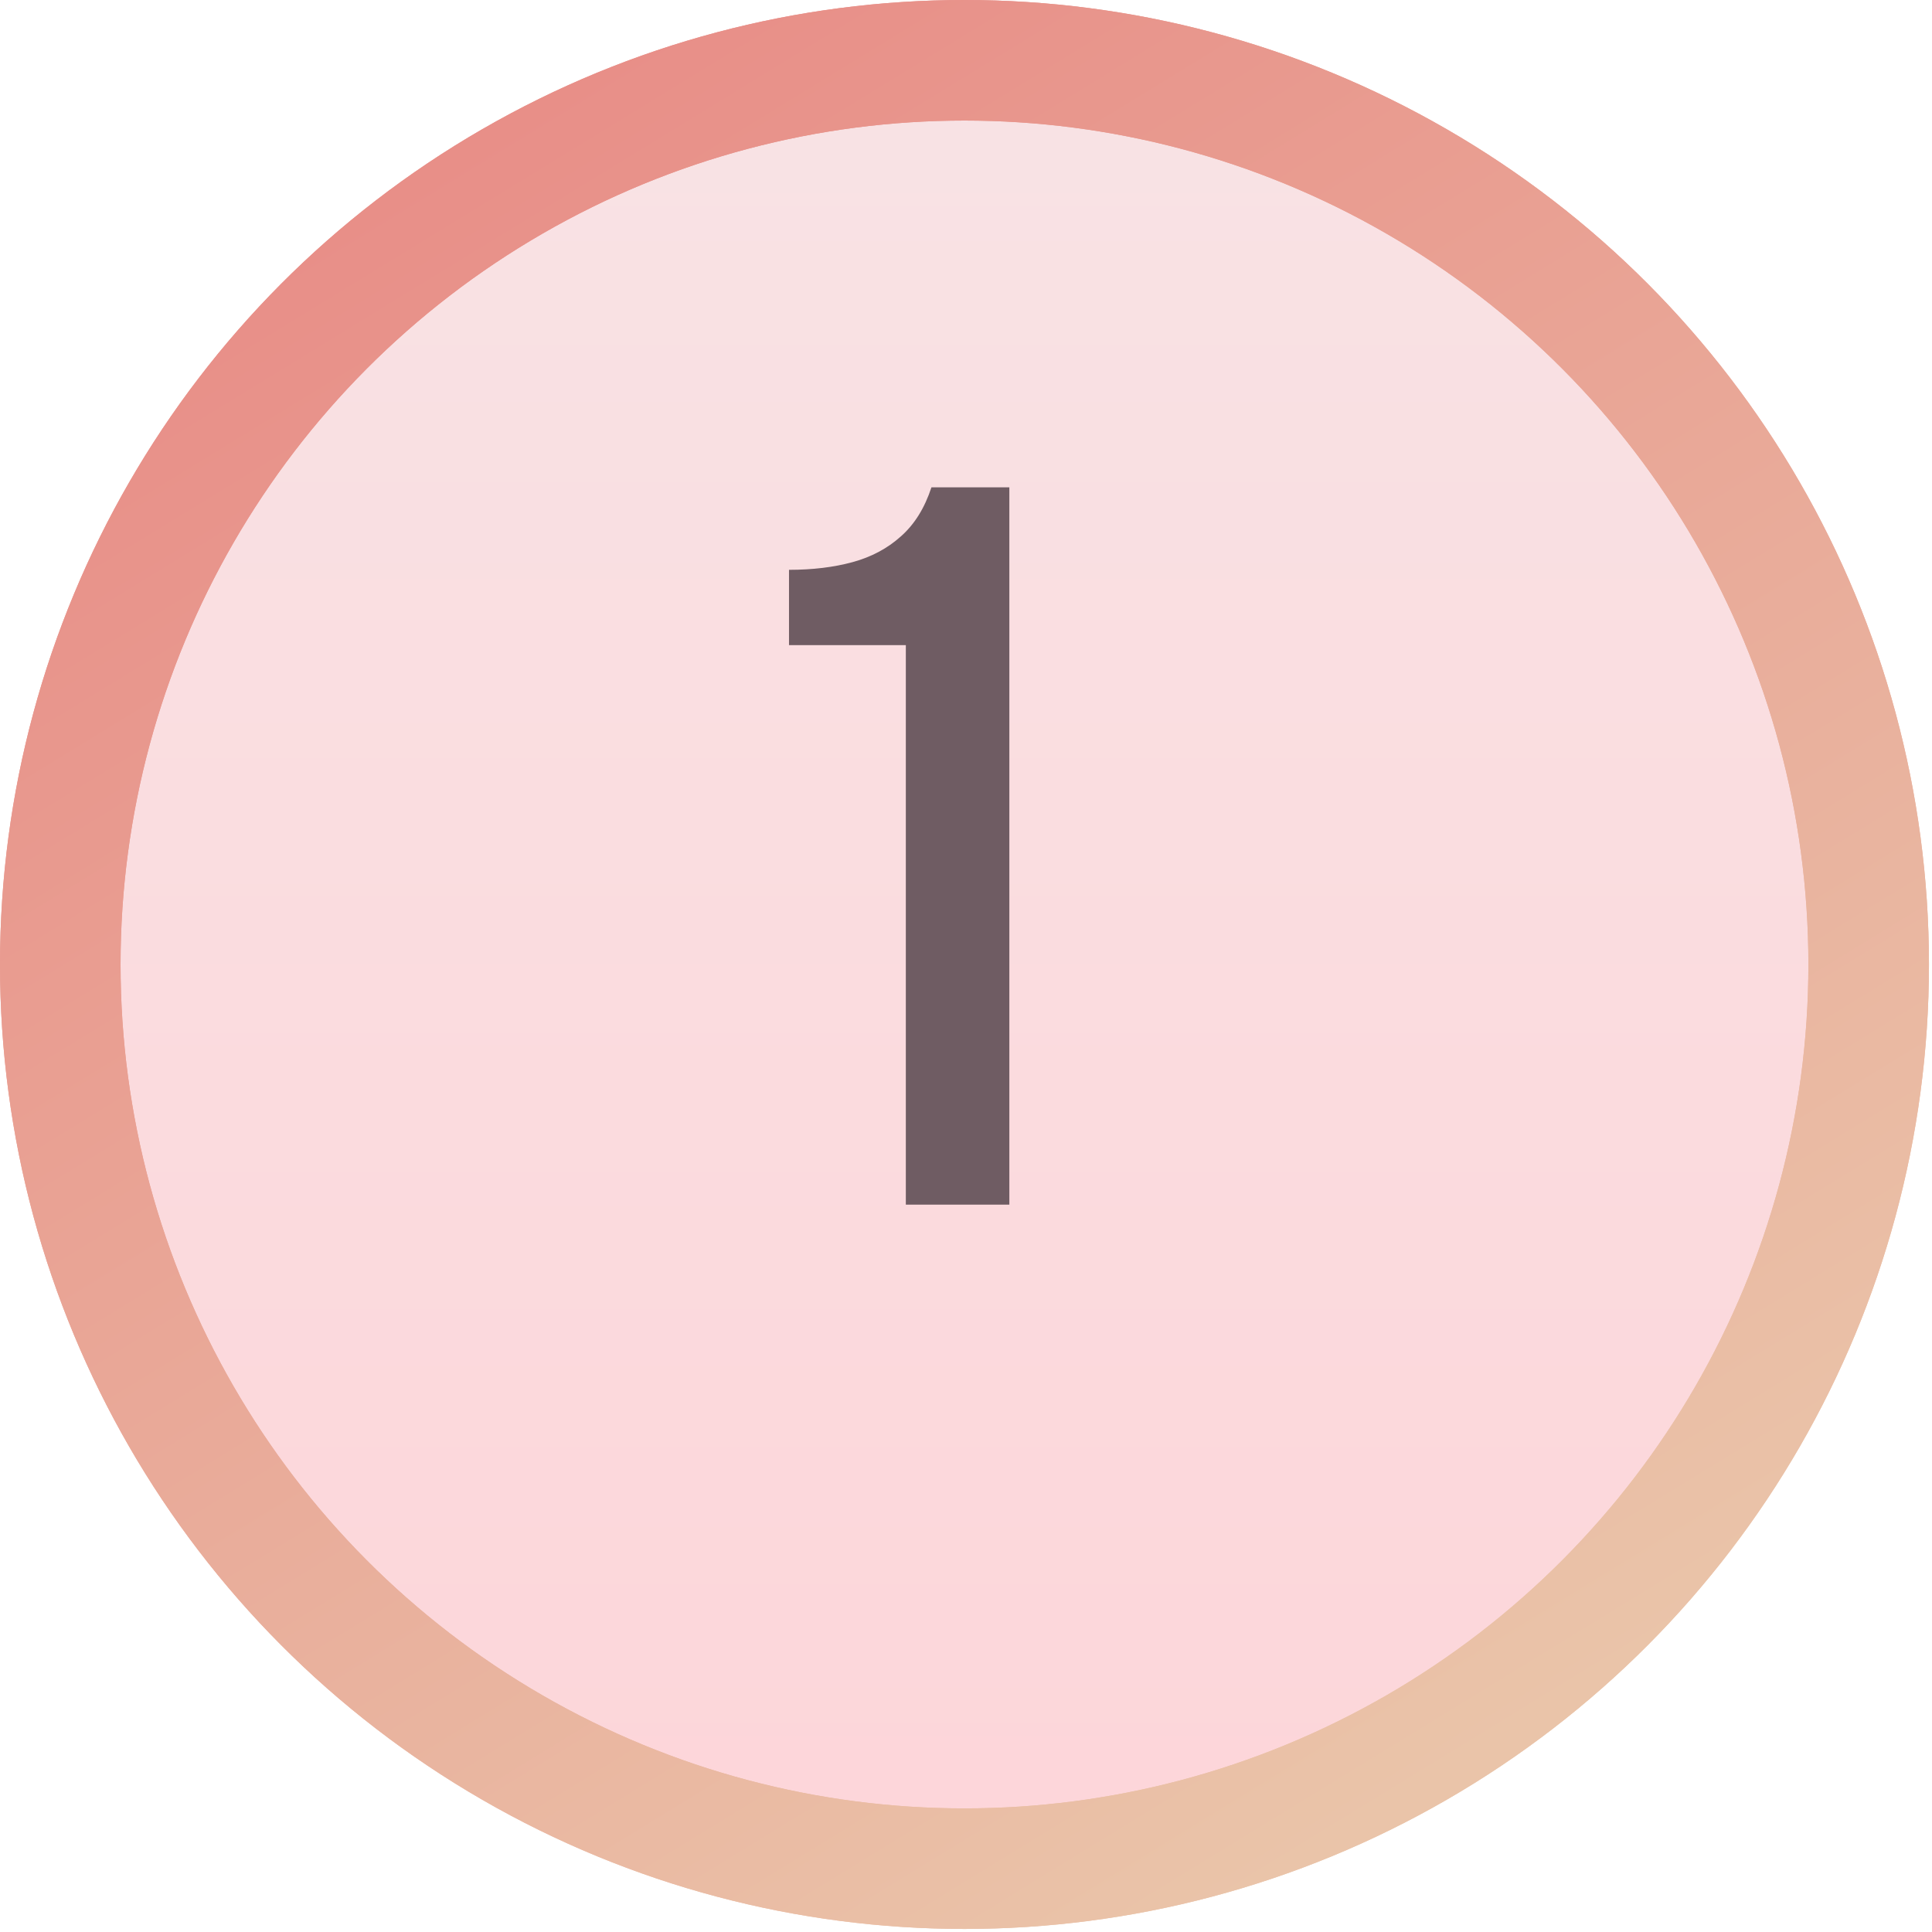 <svg width="85" height="85" viewBox="0 0 85 85" fill="none" xmlns="http://www.w3.org/2000/svg">
<circle cx="42.433" cy="42.433" r="39.781" fill="url(#paint0_linear_375_3967)" stroke="url(#paint1_linear_375_3967)" stroke-width="5.304"/>
<circle cx="42.433" cy="42.433" r="39.781" stroke="url(#paint2_linear_375_3967)" stroke-width="5.304"/>
<path d="M39.853 53V28.384H34.713V25.07C35.75 25.07 36.682 24.957 37.508 24.732C38.335 24.506 39.041 24.131 39.627 23.605C40.229 23.078 40.679 22.357 40.98 21.44H44.407V53H39.853Z" fill="#6F5C63"/>
<defs>
<linearGradient id="paint0_linear_375_3967" x1="42.433" y1="0" x2="42.433" y2="84.866" gradientUnits="userSpaceOnUse">
<stop stop-color="#F8E3E5"/>
<stop offset="1" stop-color="#FDD5D9"/>
</linearGradient>
<linearGradient id="paint1_linear_375_3967" x1="14.394" y1="6.729" x2="59.631" y2="80.567" gradientUnits="userSpaceOnUse">
<stop stop-color="#E88D87"/>
<stop offset="1" stop-color="#EAC4A9"/>
</linearGradient>
<linearGradient id="paint2_linear_375_3967" x1="14.394" y1="6.729" x2="59.631" y2="80.567" gradientUnits="userSpaceOnUse">
<stop stop-color="#E88D87"/>
<stop offset="1" stop-color="#EAC4A9"/>
</linearGradient>
</defs>
</svg>
